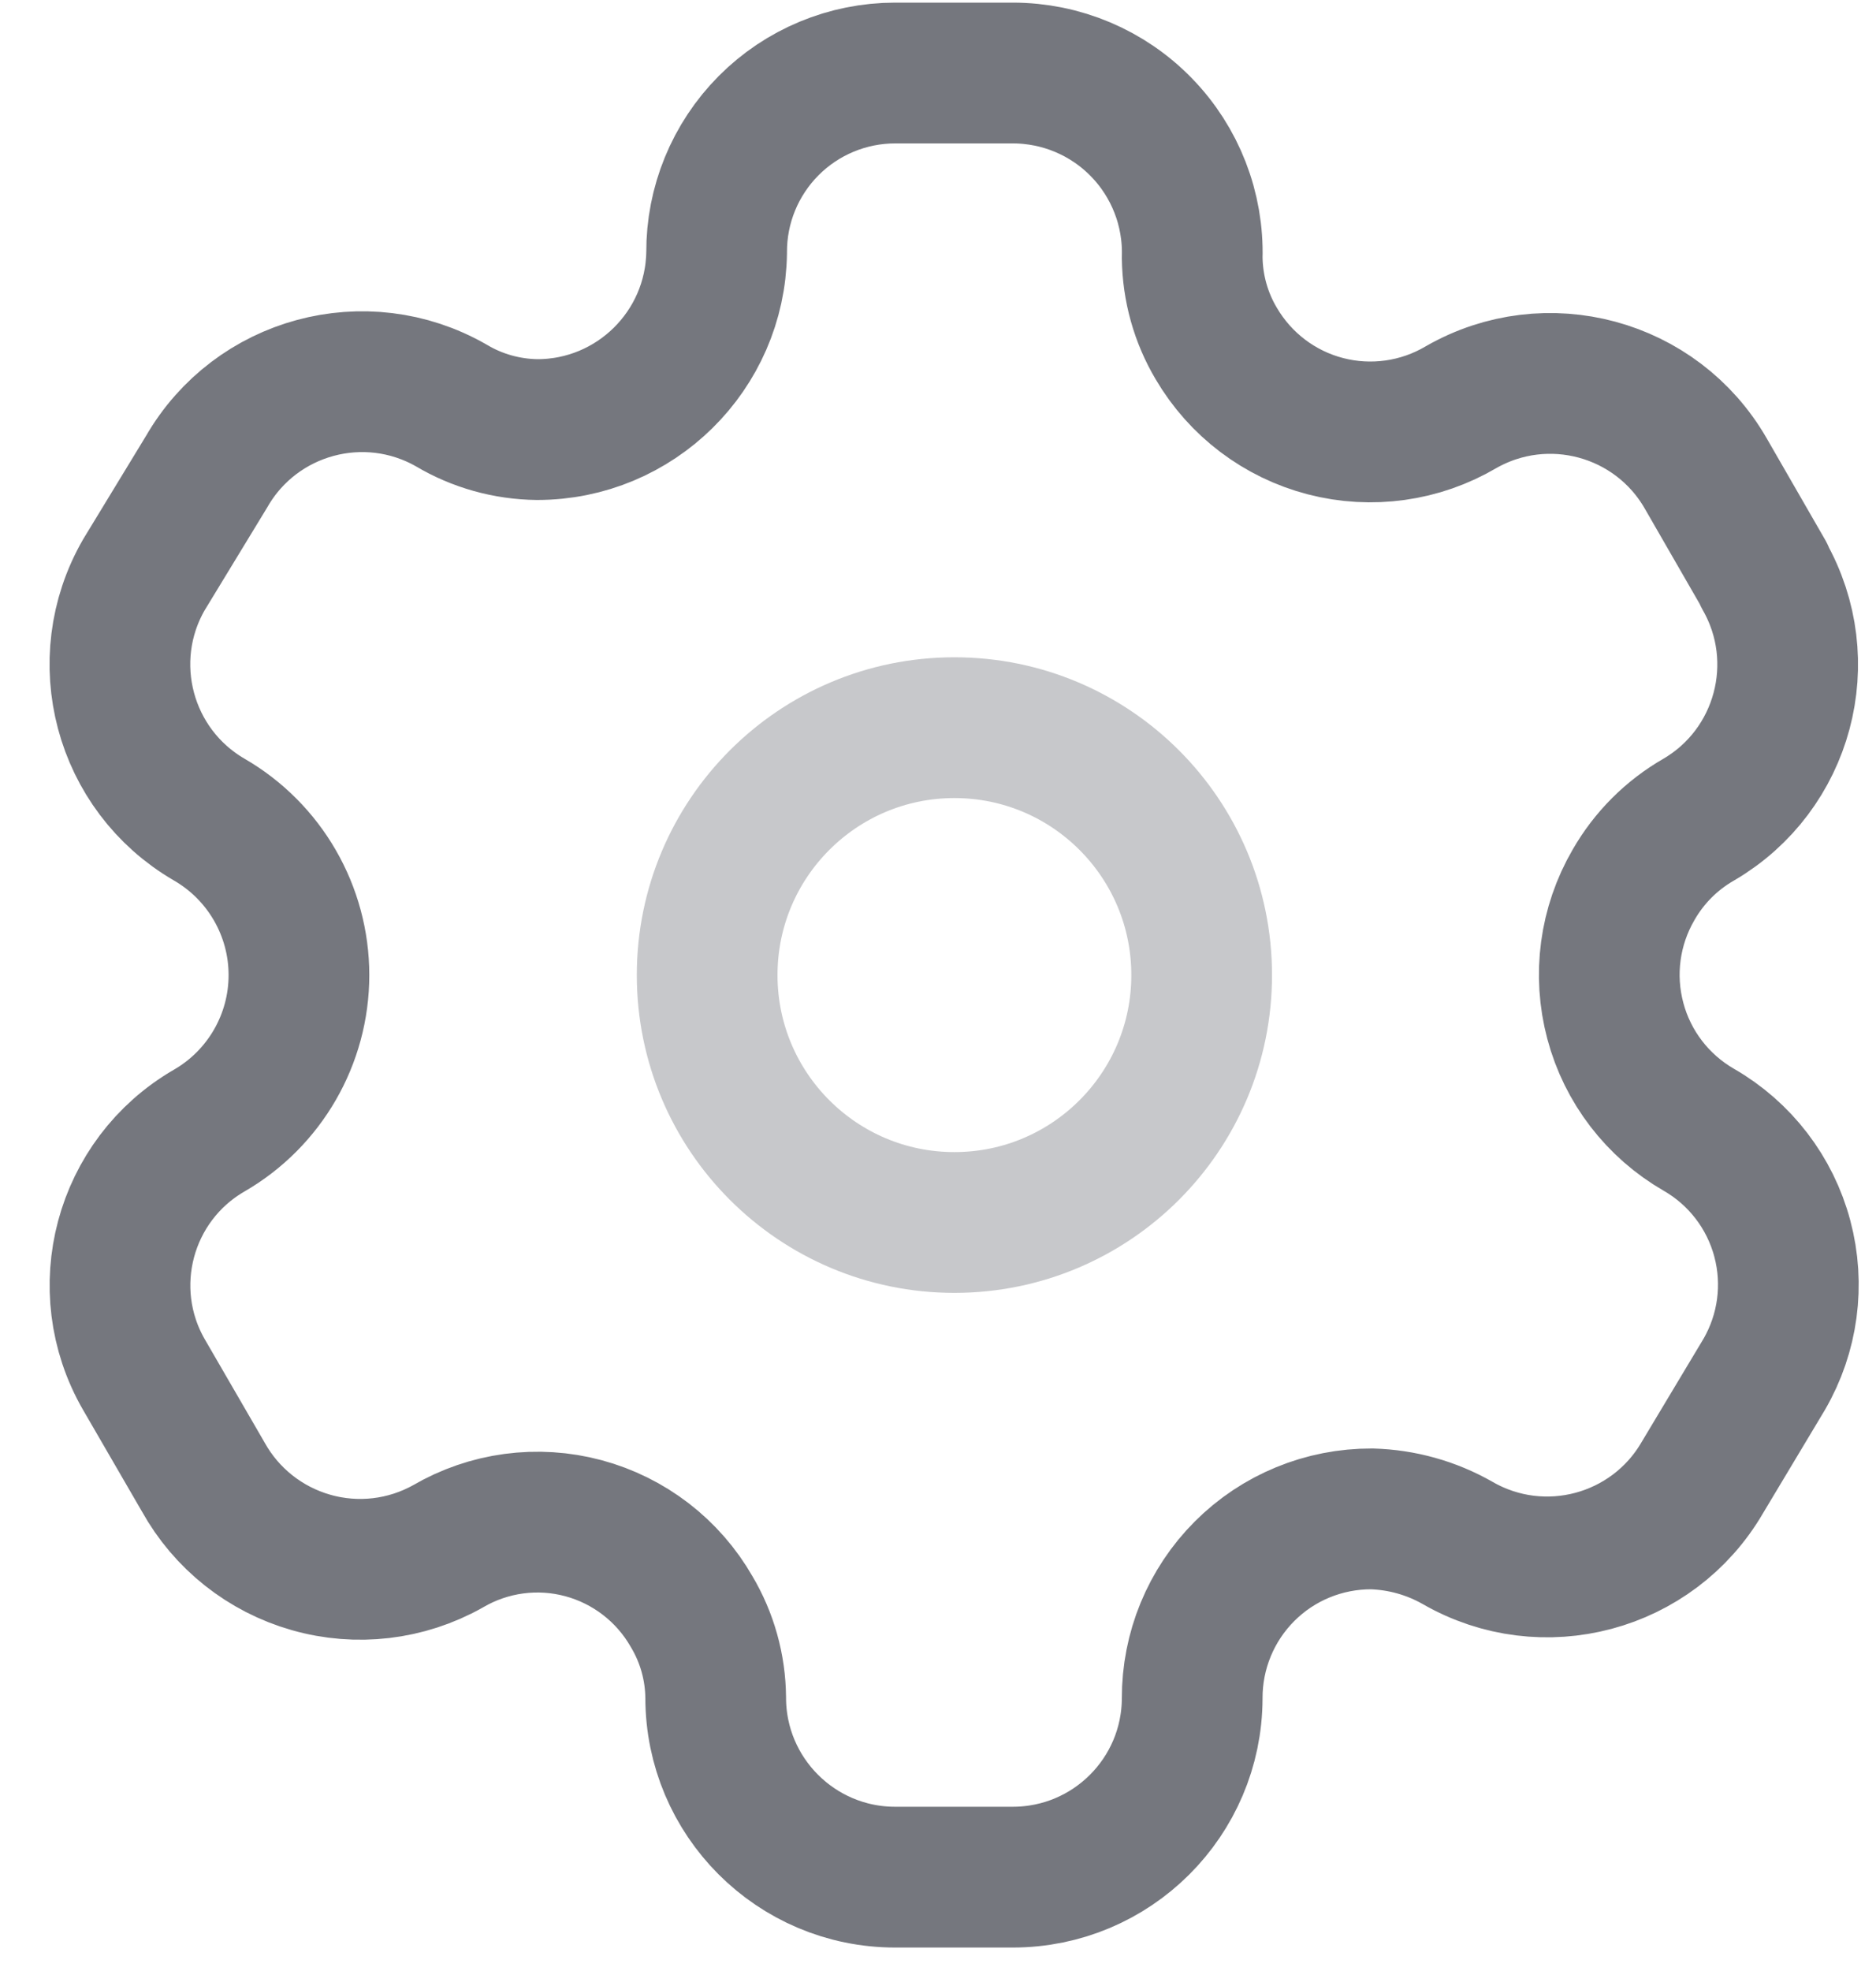 <svg width="20" height="21" viewBox="0 0 20 21" fill="none" xmlns="http://www.w3.org/2000/svg">
<g id="Setting">
<path id="Path_33946" fill-rule="evenodd" clip-rule="evenodd" d="M18.807 6.124L18.184 5.043C17.658 4.13 16.491 3.814 15.575 4.339V4.339C15.14 4.595 14.62 4.668 14.131 4.541C13.641 4.414 13.223 4.097 12.967 3.661C12.802 3.384 12.714 3.068 12.71 2.746V2.746C12.725 2.229 12.53 1.728 12.17 1.358C11.81 0.987 11.315 0.778 10.797 0.778H9.543C9.037 0.778 8.551 0.98 8.194 1.339C7.837 1.698 7.637 2.185 7.64 2.691V2.691C7.625 3.737 6.772 4.577 5.727 4.577C5.404 4.573 5.088 4.485 4.811 4.32V4.32C3.896 3.796 2.729 4.111 2.203 5.025L1.534 6.124C1.008 7.036 1.319 8.203 2.23 8.732V8.732C2.822 9.074 3.187 9.706 3.187 10.389C3.187 11.072 2.822 11.704 2.23 12.046V12.046C1.321 12.572 1.009 13.735 1.534 14.645V14.645L2.166 15.735C2.413 16.18 2.827 16.508 3.316 16.647C3.806 16.787 4.331 16.725 4.775 16.476V16.476C5.211 16.221 5.731 16.151 6.219 16.282C6.707 16.413 7.123 16.733 7.374 17.172C7.539 17.449 7.627 17.765 7.63 18.087V18.087C7.63 19.143 8.487 20 9.543 20H10.797C11.851 20 12.706 19.149 12.71 18.096V18.096C12.708 17.588 12.909 17.1 13.268 16.741C13.627 16.381 14.116 16.181 14.624 16.183C14.945 16.192 15.26 16.28 15.539 16.439V16.439C16.452 16.965 17.618 16.654 18.148 15.744V15.744L18.807 14.645C19.062 14.207 19.132 13.686 19.001 13.196C18.871 12.707 18.55 12.289 18.111 12.037V12.037C17.672 11.784 17.351 11.367 17.221 10.877C17.09 10.387 17.16 9.866 17.415 9.428C17.581 9.138 17.821 8.898 18.111 8.732V8.732C19.016 8.203 19.326 7.043 18.807 6.133V6.133V6.124Z" stroke="#75777E" stroke-width="1.5" stroke-linecap="round" stroke-linejoin="round"/>
<circle id="Ellipse_737" opacity="0.4" cx="10.175" cy="10.389" r="2.636" stroke="#75777E" stroke-width="1.5" stroke-linecap="round" stroke-linejoin="round"/>
</g>
</svg>
